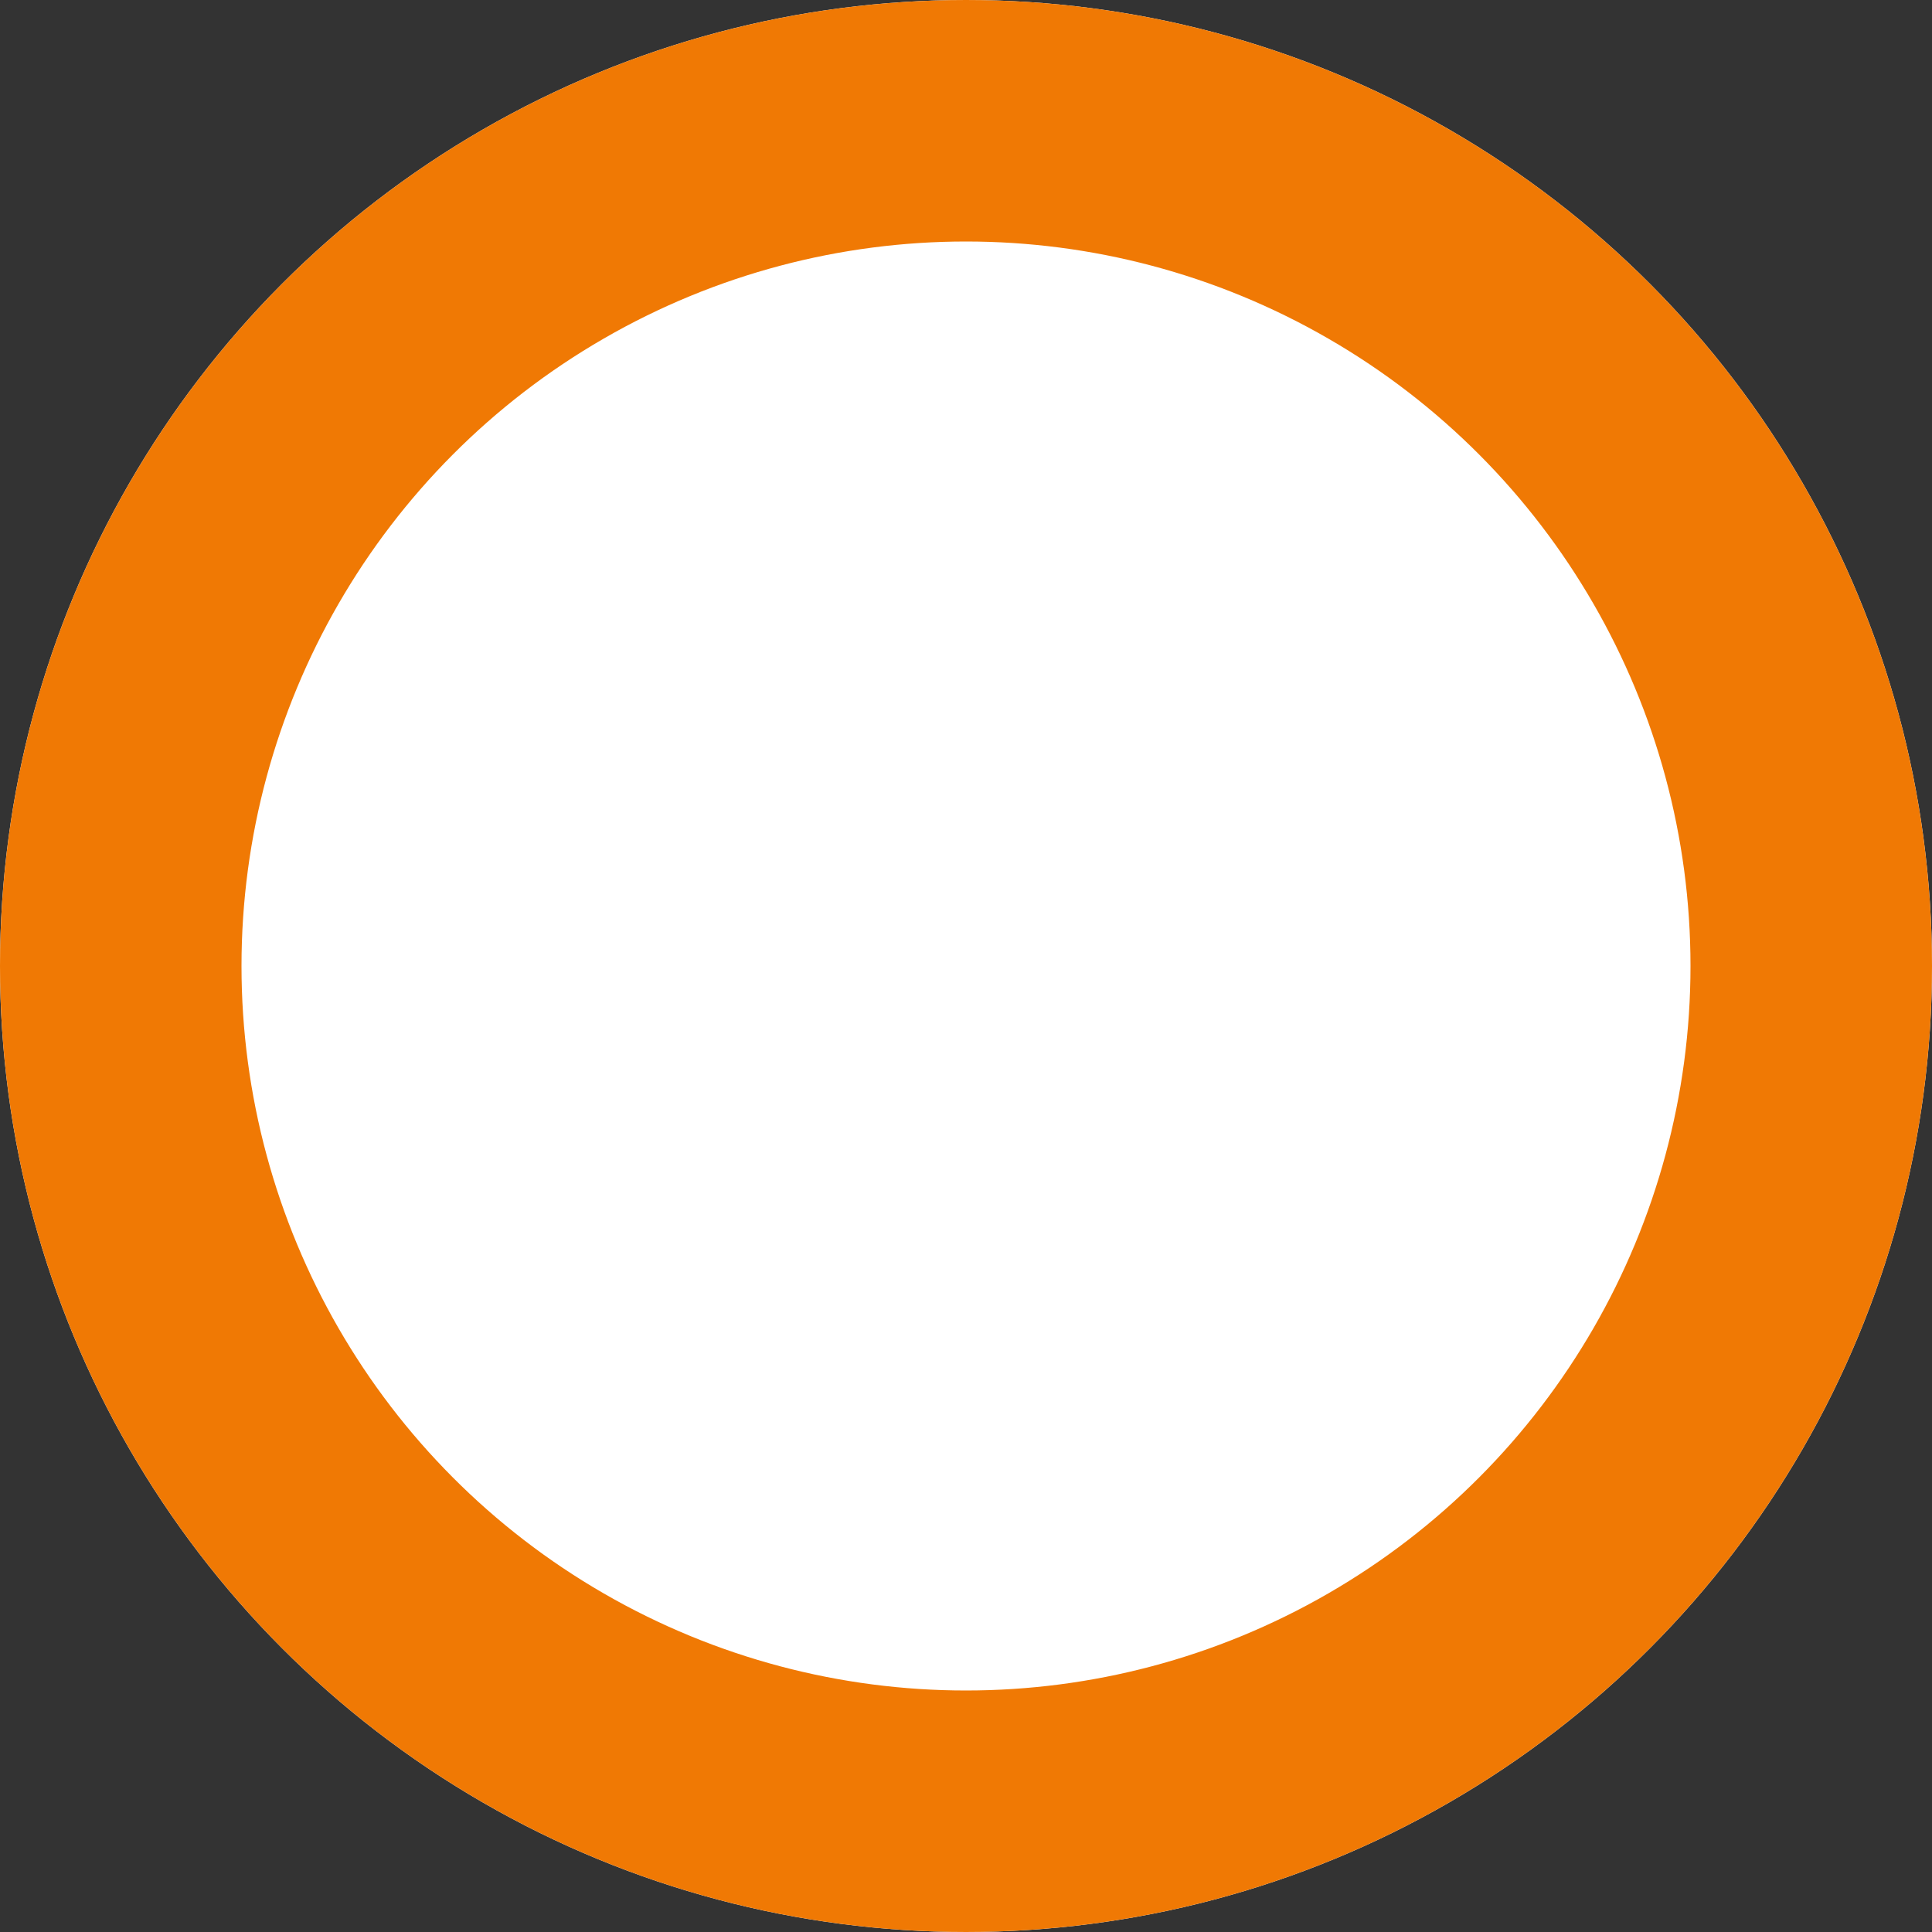 <svg xmlns="http://www.w3.org/2000/svg" width="5" height="5" viewBox="0 0 8 8">
  <rect x="0" y="0" width="8" height="8" fill="#333333" stroke="none"/>
  <g id="Cirkel_2" data-name="Cirkel 2" fill="#fff" stroke="#f07904" stroke-width="1">
    <circle cx="4" cy="4" r="4" stroke="none"/>
    <circle cx="4" cy="4" r="3.5" fill="none"/>
  </g>
</svg>
